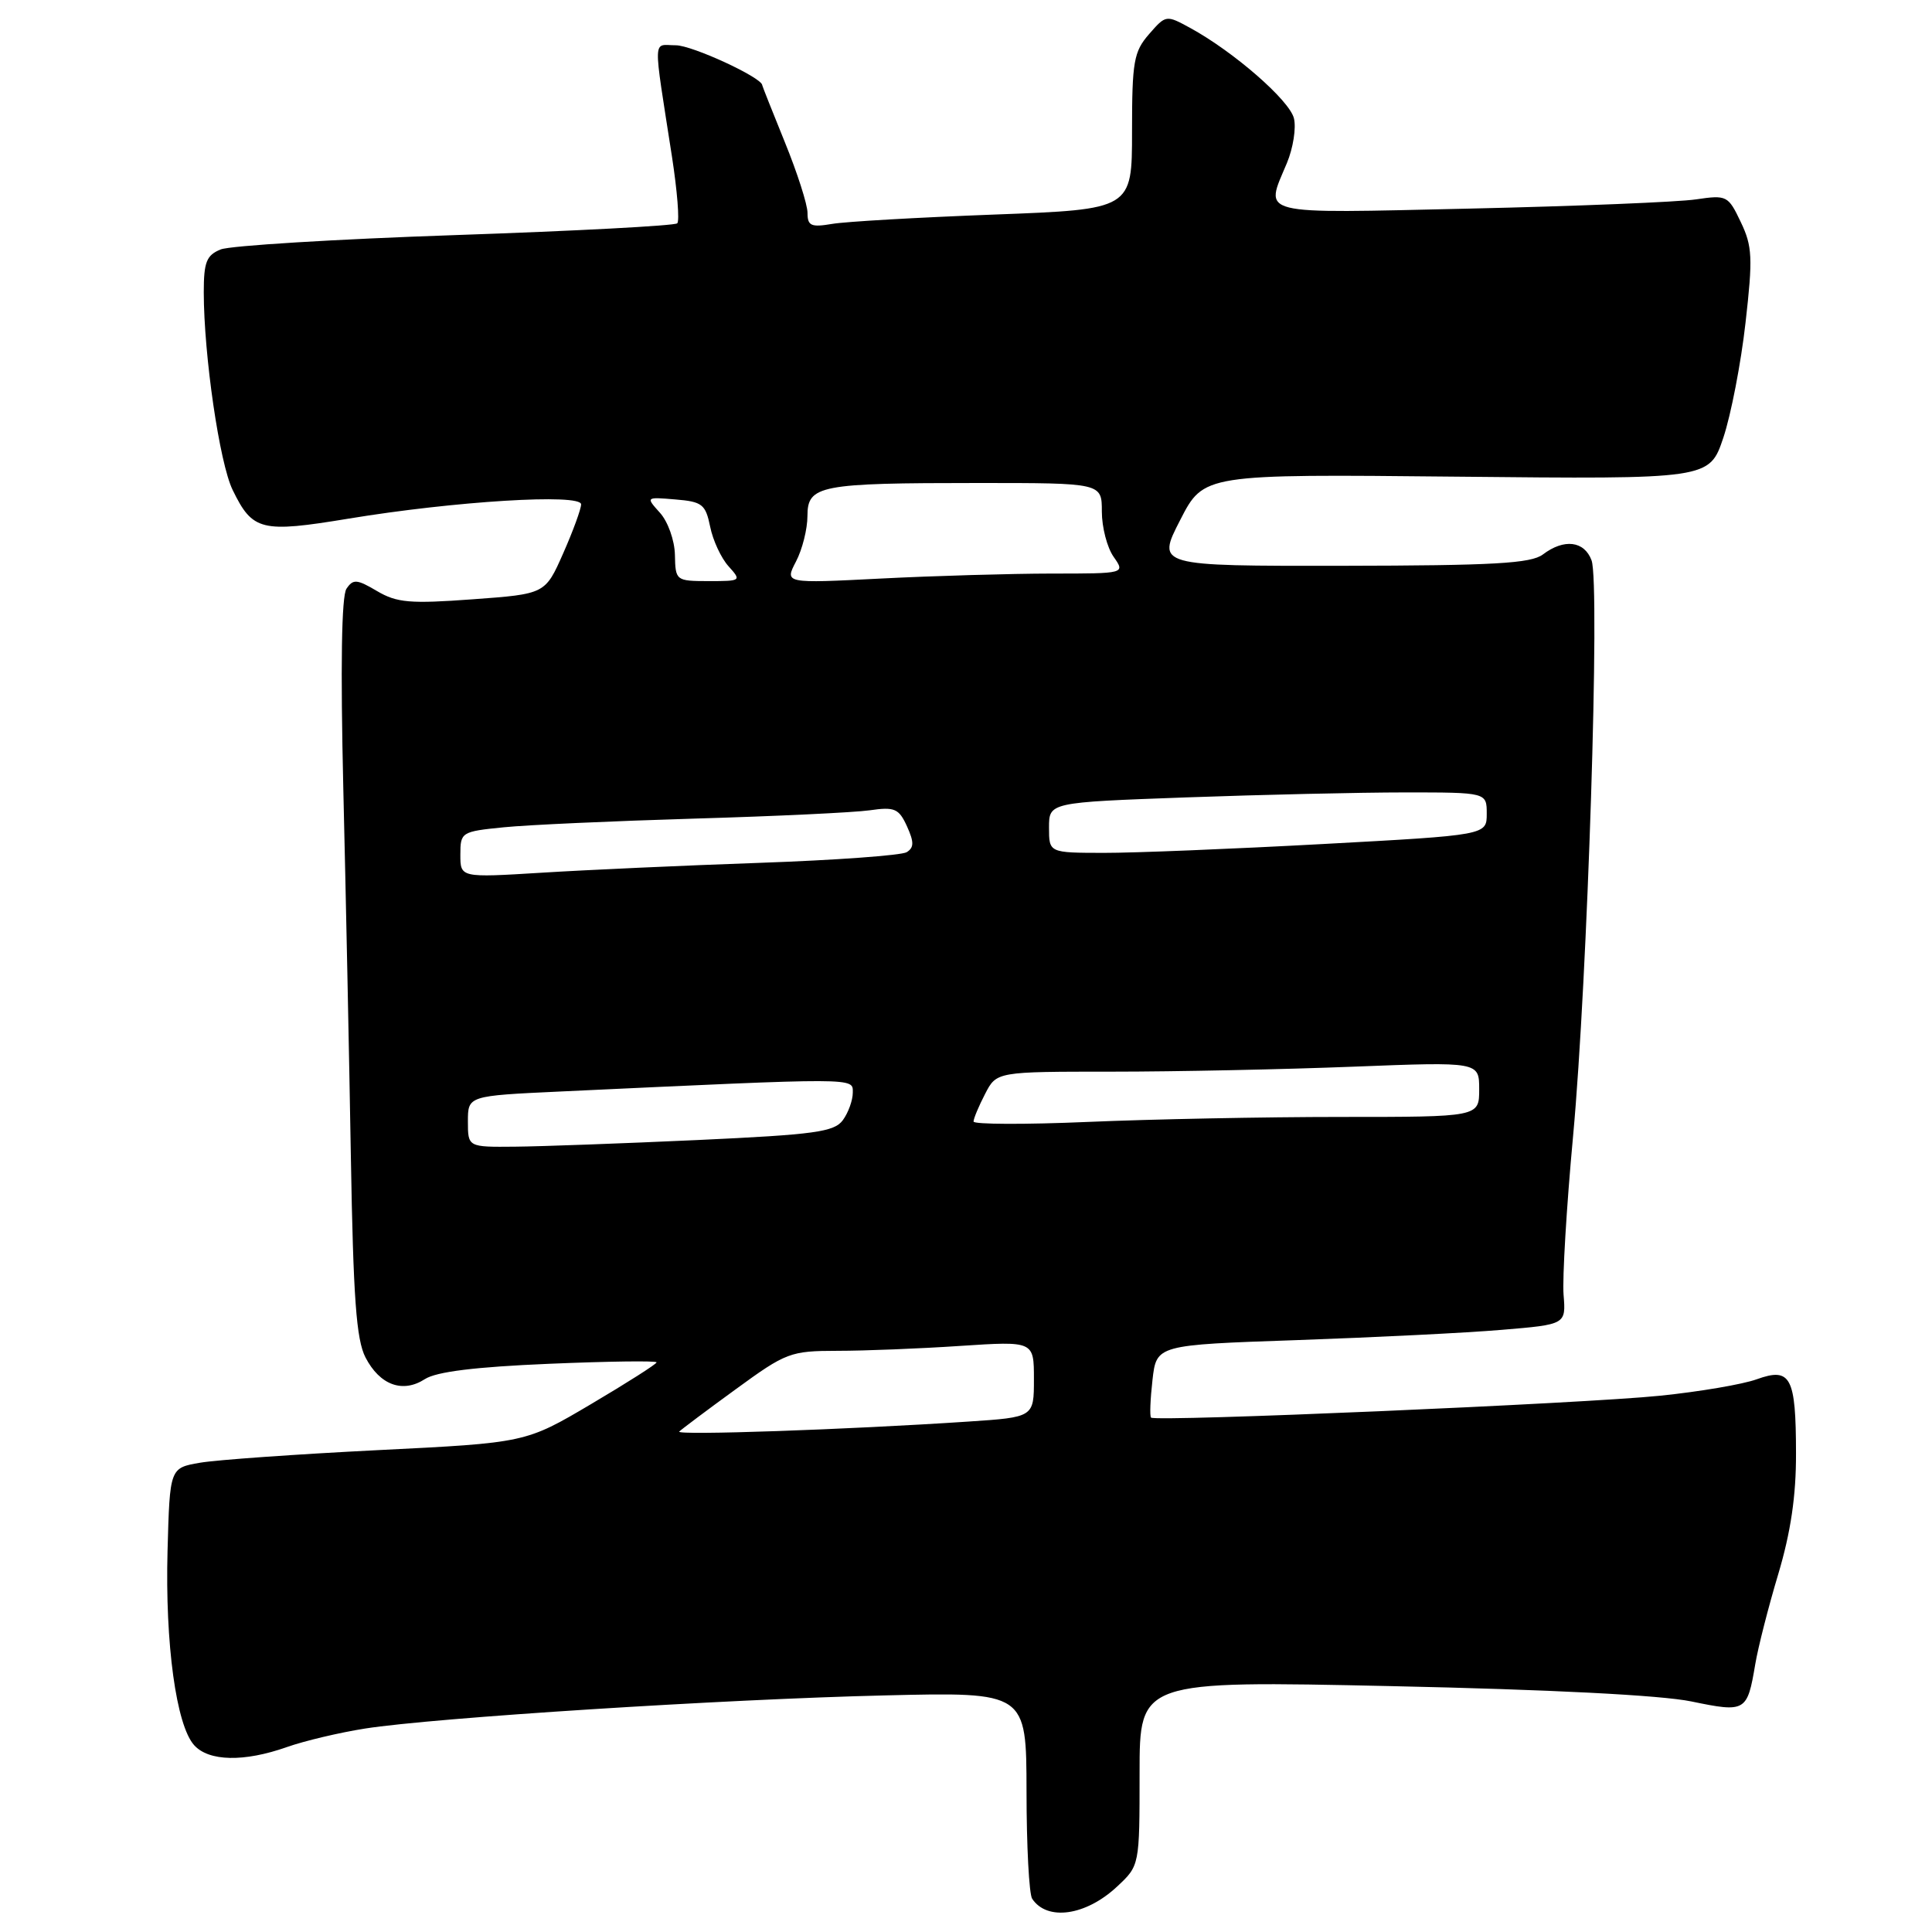 <?xml version="1.0" encoding="UTF-8" standalone="no"?>
<!DOCTYPE svg PUBLIC "-//W3C//DTD SVG 1.1//EN" "http://www.w3.org/Graphics/SVG/1.1/DTD/svg11.dtd" >
<svg xmlns="http://www.w3.org/2000/svg" xmlns:xlink="http://www.w3.org/1999/xlink" version="1.1" viewBox="0 0 256 256">
 <g >
 <path fill="currentColor"
d=" M 148.02 249.98 C 151.00 247.20 151.00 247.20 151.00 234.95 C 151.00 222.70 151.00 222.70 184.36 223.42 C 205.32 223.87 220.10 224.62 224.11 225.45 C 231.31 226.94 231.52 226.82 232.58 220.52 C 232.95 218.31 234.32 212.93 235.63 208.57 C 237.28 203.04 238.00 198.21 237.98 192.57 C 237.97 182.43 237.28 181.14 232.78 182.76 C 230.94 183.43 225.18 184.41 219.97 184.94 C 209.93 185.98 153.08 188.42 152.52 187.84 C 152.33 187.65 152.42 185.41 152.71 182.85 C 153.24 178.21 153.24 178.21 171.87 177.57 C 182.12 177.21 194.32 176.61 199.00 176.21 C 207.50 175.50 207.50 175.50 207.18 171.55 C 207.01 169.37 207.57 159.92 208.44 150.55 C 210.36 129.82 212.04 77.37 210.89 74.25 C 209.93 71.67 207.25 71.34 204.44 73.47 C 202.86 74.66 197.94 74.94 177.88 74.97 C 153.25 75.00 153.25 75.00 156.38 68.91 C 159.50 62.82 159.50 62.82 193.00 63.16 C 226.50 63.50 226.50 63.50 228.35 58.00 C 229.36 54.98 230.69 48.12 231.29 42.77 C 232.27 34.16 232.20 32.63 230.66 29.42 C 228.99 25.91 228.81 25.82 224.72 26.42 C 222.40 26.77 208.91 27.32 194.75 27.64 C 166.18 28.28 167.58 28.63 170.52 21.61 C 171.35 19.62 171.77 16.94 171.45 15.67 C 170.86 13.29 163.48 6.86 157.74 3.72 C 154.52 1.96 154.49 1.96 152.25 4.53 C 150.23 6.85 150.00 8.16 150.00 17.43 C 150.00 27.74 150.00 27.74 131.75 28.43 C 121.71 28.81 112.04 29.36 110.25 29.67 C 107.48 30.14 107.00 29.93 107.00 28.21 C 107.00 27.11 105.65 22.90 104.00 18.85 C 102.36 14.81 101.01 11.41 101.00 11.29 C 100.99 10.29 91.71 6.00 89.55 6.00 C 86.45 6.00 86.50 4.38 89.04 20.76 C 89.74 25.30 90.06 29.28 89.74 29.59 C 89.42 29.91 76.19 30.61 60.33 31.15 C 44.47 31.69 30.49 32.55 29.25 33.05 C 27.36 33.81 27.00 34.72 27.00 38.73 C 27.01 47.09 29.09 61.38 30.83 64.93 C 33.47 70.35 34.62 70.63 46.20 68.72 C 60.25 66.40 77.00 65.37 77.00 66.83 C 77.00 67.44 75.93 70.37 74.62 73.33 C 72.24 78.71 72.24 78.71 62.63 79.41 C 54.34 80.02 52.59 79.87 49.96 78.32 C 47.29 76.74 46.79 76.70 45.91 78.01 C 45.25 78.97 45.11 88.33 45.49 104.50 C 45.82 118.25 46.27 140.16 46.49 153.19 C 46.81 172.01 47.21 177.50 48.43 179.87 C 50.33 183.54 53.36 184.64 56.30 182.74 C 57.81 181.76 62.97 181.12 72.75 180.71 C 80.59 180.38 87.00 180.29 87.00 180.52 C 87.00 180.74 83.09 183.23 78.32 186.05 C 69.64 191.18 69.64 191.18 50.07 192.15 C 39.31 192.69 28.70 193.44 26.50 193.82 C 22.50 194.51 22.50 194.51 22.20 205.50 C 21.87 217.82 23.35 228.62 25.73 231.25 C 27.67 233.40 32.34 233.50 38.00 231.50 C 40.35 230.67 45.01 229.57 48.38 229.04 C 57.57 227.60 96.02 225.15 117.25 224.65 C 136.00 224.20 136.00 224.20 136.02 237.35 C 136.02 244.58 136.36 251.00 136.77 251.60 C 138.76 254.58 143.88 253.85 148.02 249.98 Z  M 90.00 189.69 C 90.28 189.41 93.64 186.88 97.48 184.09 C 104.17 179.21 104.72 179.00 110.98 178.99 C 114.57 178.99 121.89 178.70 127.25 178.34 C 137.00 177.70 137.00 177.70 137.00 182.74 C 137.00 187.79 137.00 187.79 128.25 188.37 C 112.31 189.43 89.49 190.22 90.00 189.69 Z  M 62.00 148.60 C 62.00 145.20 62.00 145.20 74.25 144.63 C 113.90 142.78 113.00 142.77 113.00 144.77 C 113.00 145.79 112.41 147.43 111.68 148.43 C 110.53 149.99 107.98 150.34 92.43 151.06 C 82.57 151.51 71.69 151.91 68.25 151.94 C 62.00 152.00 62.00 152.00 62.00 148.60 Z  M 129.00 148.61 C 129.00 148.22 129.69 146.57 130.53 144.95 C 132.05 142.00 132.05 142.00 147.37 142.00 C 155.79 142.00 170.18 141.70 179.34 141.34 C 196.00 140.69 196.00 140.69 196.00 144.34 C 196.00 148.00 196.00 148.00 177.66 148.00 C 167.57 148.00 152.50 148.30 144.16 148.66 C 135.82 149.02 129.00 148.99 129.00 148.61 Z  M 61.00 113.25 C 61.00 110.27 61.13 110.18 66.75 109.62 C 69.91 109.30 81.28 108.79 92.00 108.47 C 102.72 108.16 113.18 107.66 115.23 107.37 C 118.55 106.89 119.10 107.13 120.18 109.49 C 121.13 111.59 121.12 112.31 120.14 112.92 C 119.45 113.34 110.70 113.98 100.69 114.33 C 90.69 114.68 77.66 115.27 71.75 115.64 C 61.00 116.30 61.00 116.30 61.00 113.25 Z  M 139.00 109.66 C 139.00 106.32 139.00 106.32 157.16 105.66 C 167.15 105.30 180.20 105.00 186.16 105.00 C 197.00 105.00 197.00 105.00 197.00 107.83 C 197.00 110.66 197.00 110.66 175.25 111.84 C 163.29 112.49 150.24 113.02 146.25 113.01 C 139.00 113.00 139.00 113.00 139.00 109.66 Z  M 89.43 73.52 C 89.39 71.60 88.50 69.11 87.45 67.95 C 85.56 65.85 85.56 65.85 89.49 66.18 C 93.05 66.47 93.49 66.82 94.10 69.79 C 94.46 71.60 95.56 73.96 96.54 75.04 C 98.27 76.96 98.22 77.00 93.90 77.00 C 89.56 76.99 89.50 76.95 89.43 73.52 Z  M 105.47 74.41 C 106.31 72.81 106.99 70.09 106.99 68.38 C 107.00 64.30 108.53 64.00 129.62 64.00 C 146.00 64.00 146.00 64.00 146.00 67.78 C 146.00 69.86 146.70 72.56 147.56 73.78 C 149.11 76.00 149.11 76.00 139.31 76.00 C 133.91 76.01 123.75 76.30 116.73 76.66 C 103.96 77.31 103.96 77.31 105.47 74.41 Z "/>
</g>
</svg>